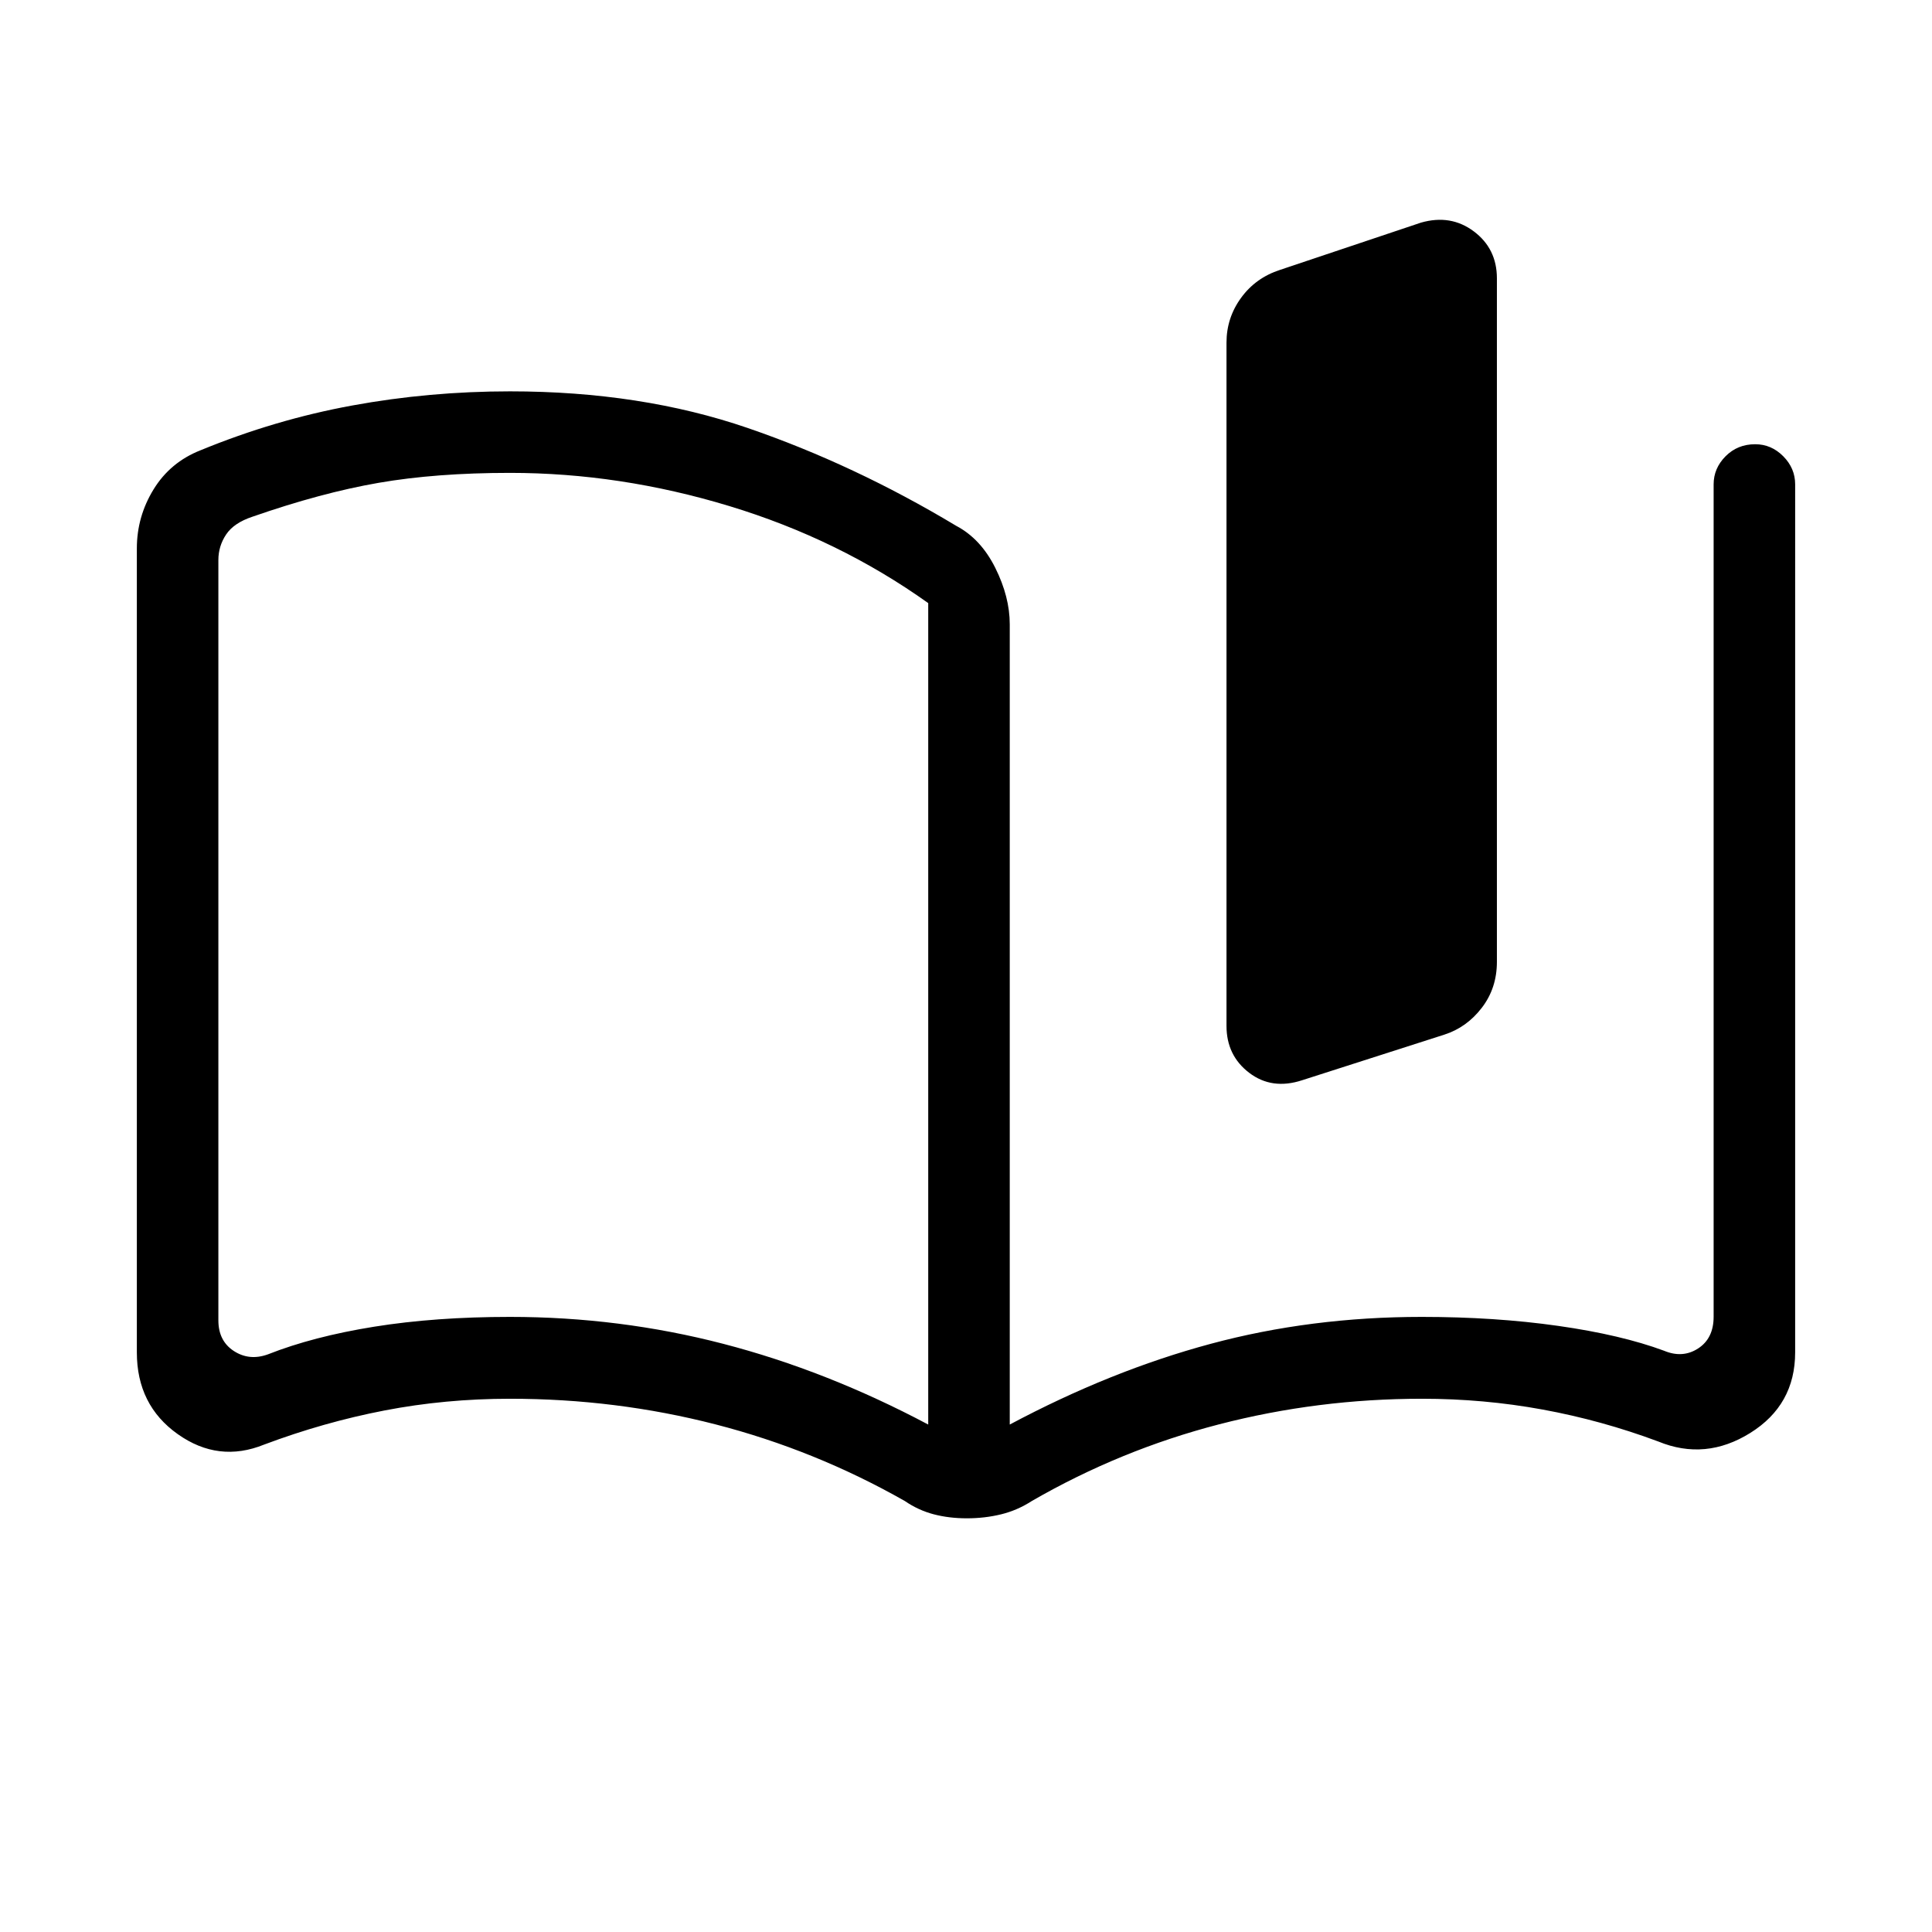 <svg xmlns="http://www.w3.org/2000/svg" height="40" viewBox="0 -960 960 960" width="40"><path d="M461.23-252.15v-408.17q-44.44-31.71-98.8-48.21t-108.99-16.5q-36.82 0-65.35 4.95-28.53 4.95-62.65 16.83-9.24 3.07-13.08 8.84-3.85 5.77-3.85 12.69v377.77q0 10.26 7.69 15.26 7.7 5 16.93 1.66 22.46-8.87 52.8-13.74 30.34-4.87 67.51-4.87 54.39 0 105.88 13.36 51.5 13.36 101.91 40.13ZM68-288v-399.49q0-15.77 8.29-29.31 8.3-13.53 23.35-19.46 37.02-15.23 75.37-22.25 38.34-7.03 78.43-7.03 65.02 0 118.01 18.18 52.99 18.18 103.73 48.67 12.15 6.41 19.36 20.84 7.2 14.44 7.2 28.08v397.62q50.19-26.77 99.91-40.13 49.73-13.36 104.8-13.36 36.42 0 67.77 4.46 31.34 4.46 52.65 12.36 9.23 3.85 16.93-1.15 7.69-5 7.69-15.77v-413.59q0-7.99 5.94-13.96 5.93-5.97 14.71-5.97 8.01 0 13.94 5.97 5.92 5.97 5.92 13.96V-288q0 26.09-22.28 40.01-22.28 13.91-45.77 4.25-28.13-10.49-57.42-15.86-29.29-5.37-59.97-5.37-51.68 0-100.73 12.69-49.04 12.69-93.09 38.1-7.16 4.64-15.26 6.63-8.1 1.99-17.07 1.99-8.81 0-16.44-1.99-7.63-1.99-14.41-6.63-44.62-25.33-94.05-38.06-49.43-12.73-102.07-12.73-32.21 0-62.4 5.83-30.19 5.83-59.76 16.93-22.69 9.21-42.98-5.19Q68-261.8 68-288Zm541.44-162.26v-339.48q0-12.33 7.26-22.29 7.27-9.96 19.35-13.87l70.03-23.48q14.79-4.24 26.25 4.35 11.47 8.59 11.47 23.34v339.64q0 13.07-7.51 22.83-7.51 9.76-18.6 13.32L647-423.23q-14.98 4.9-26.27-3.69t-11.29-23.34Zm-324.57-38.66Z"/></svg>